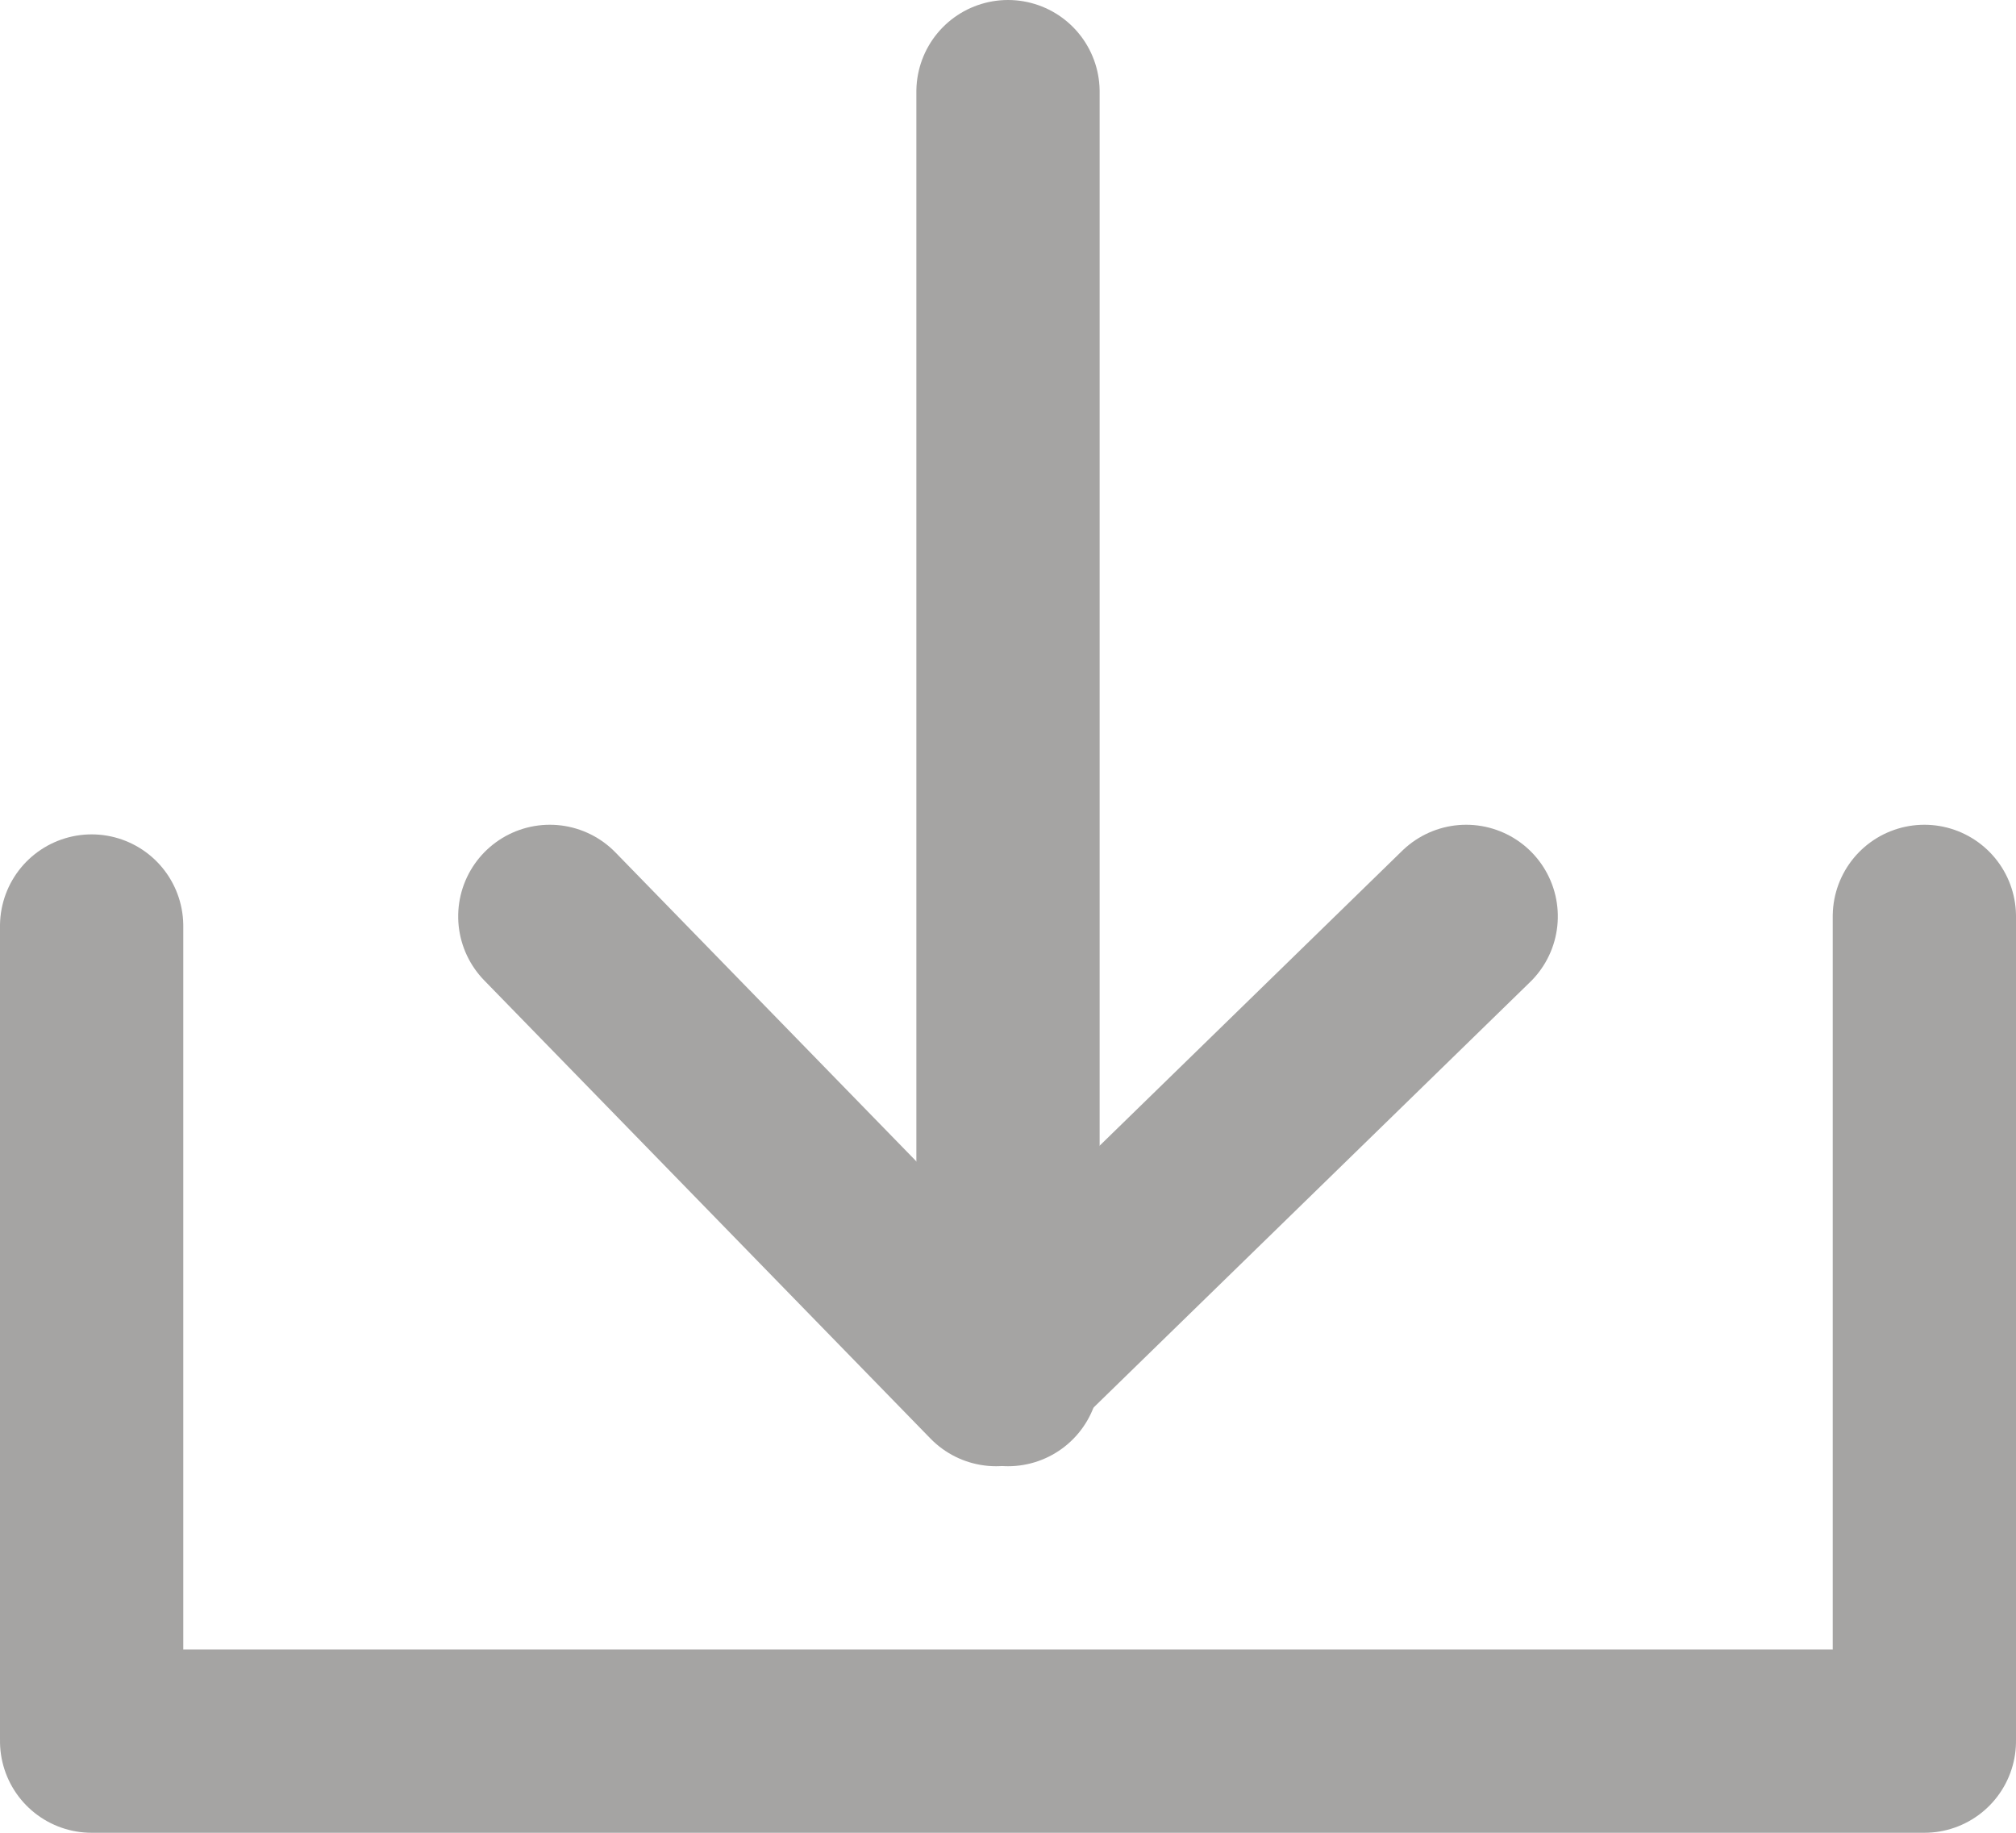 <?xml version="1.0" encoding="UTF-8"?>
<svg width="22px" height="20px" viewBox="0 0 22 20" version="1.1" xmlns="http://www.w3.org/2000/svg" xmlns:xlink="http://www.w3.org/1999/xlink">
    <!-- Generator: Sketch 47.1 (45422) - http://www.bohemiancoding.com/sketch -->
    <title>download</title>
    <desc>Created with Sketch.</desc>
    <defs></defs>
    <g id="Page-1" stroke="none" stroke-width="1" fill="none" fill-rule="evenodd" stroke-linecap="round" stroke-linejoin="round">
        <g id="Artboard" transform="translate(-361, -27)" stroke="#A5A4A3" stroke-width="2">
            <g id="download" transform="translate(372, 37) rotate(-90) translate(-372, -37) translate(363, 27)">
                <polyline id="Line-3" transform="translate(6.5, 10) rotate(180) translate(-6.5, -10) " points="4 5 9 10.13 4 15"></polyline>
                <path d="M18,10 L4,10" id="Line-3"></path>
                <polyline id="Line-3" transform="translate(4.5, 10) rotate(180) translate(-4.5, -10) " points="0.105 20 9 20 9 3.73969861e-15 0 0"></polyline>
            </g>
        </g>
    </g>
</svg>